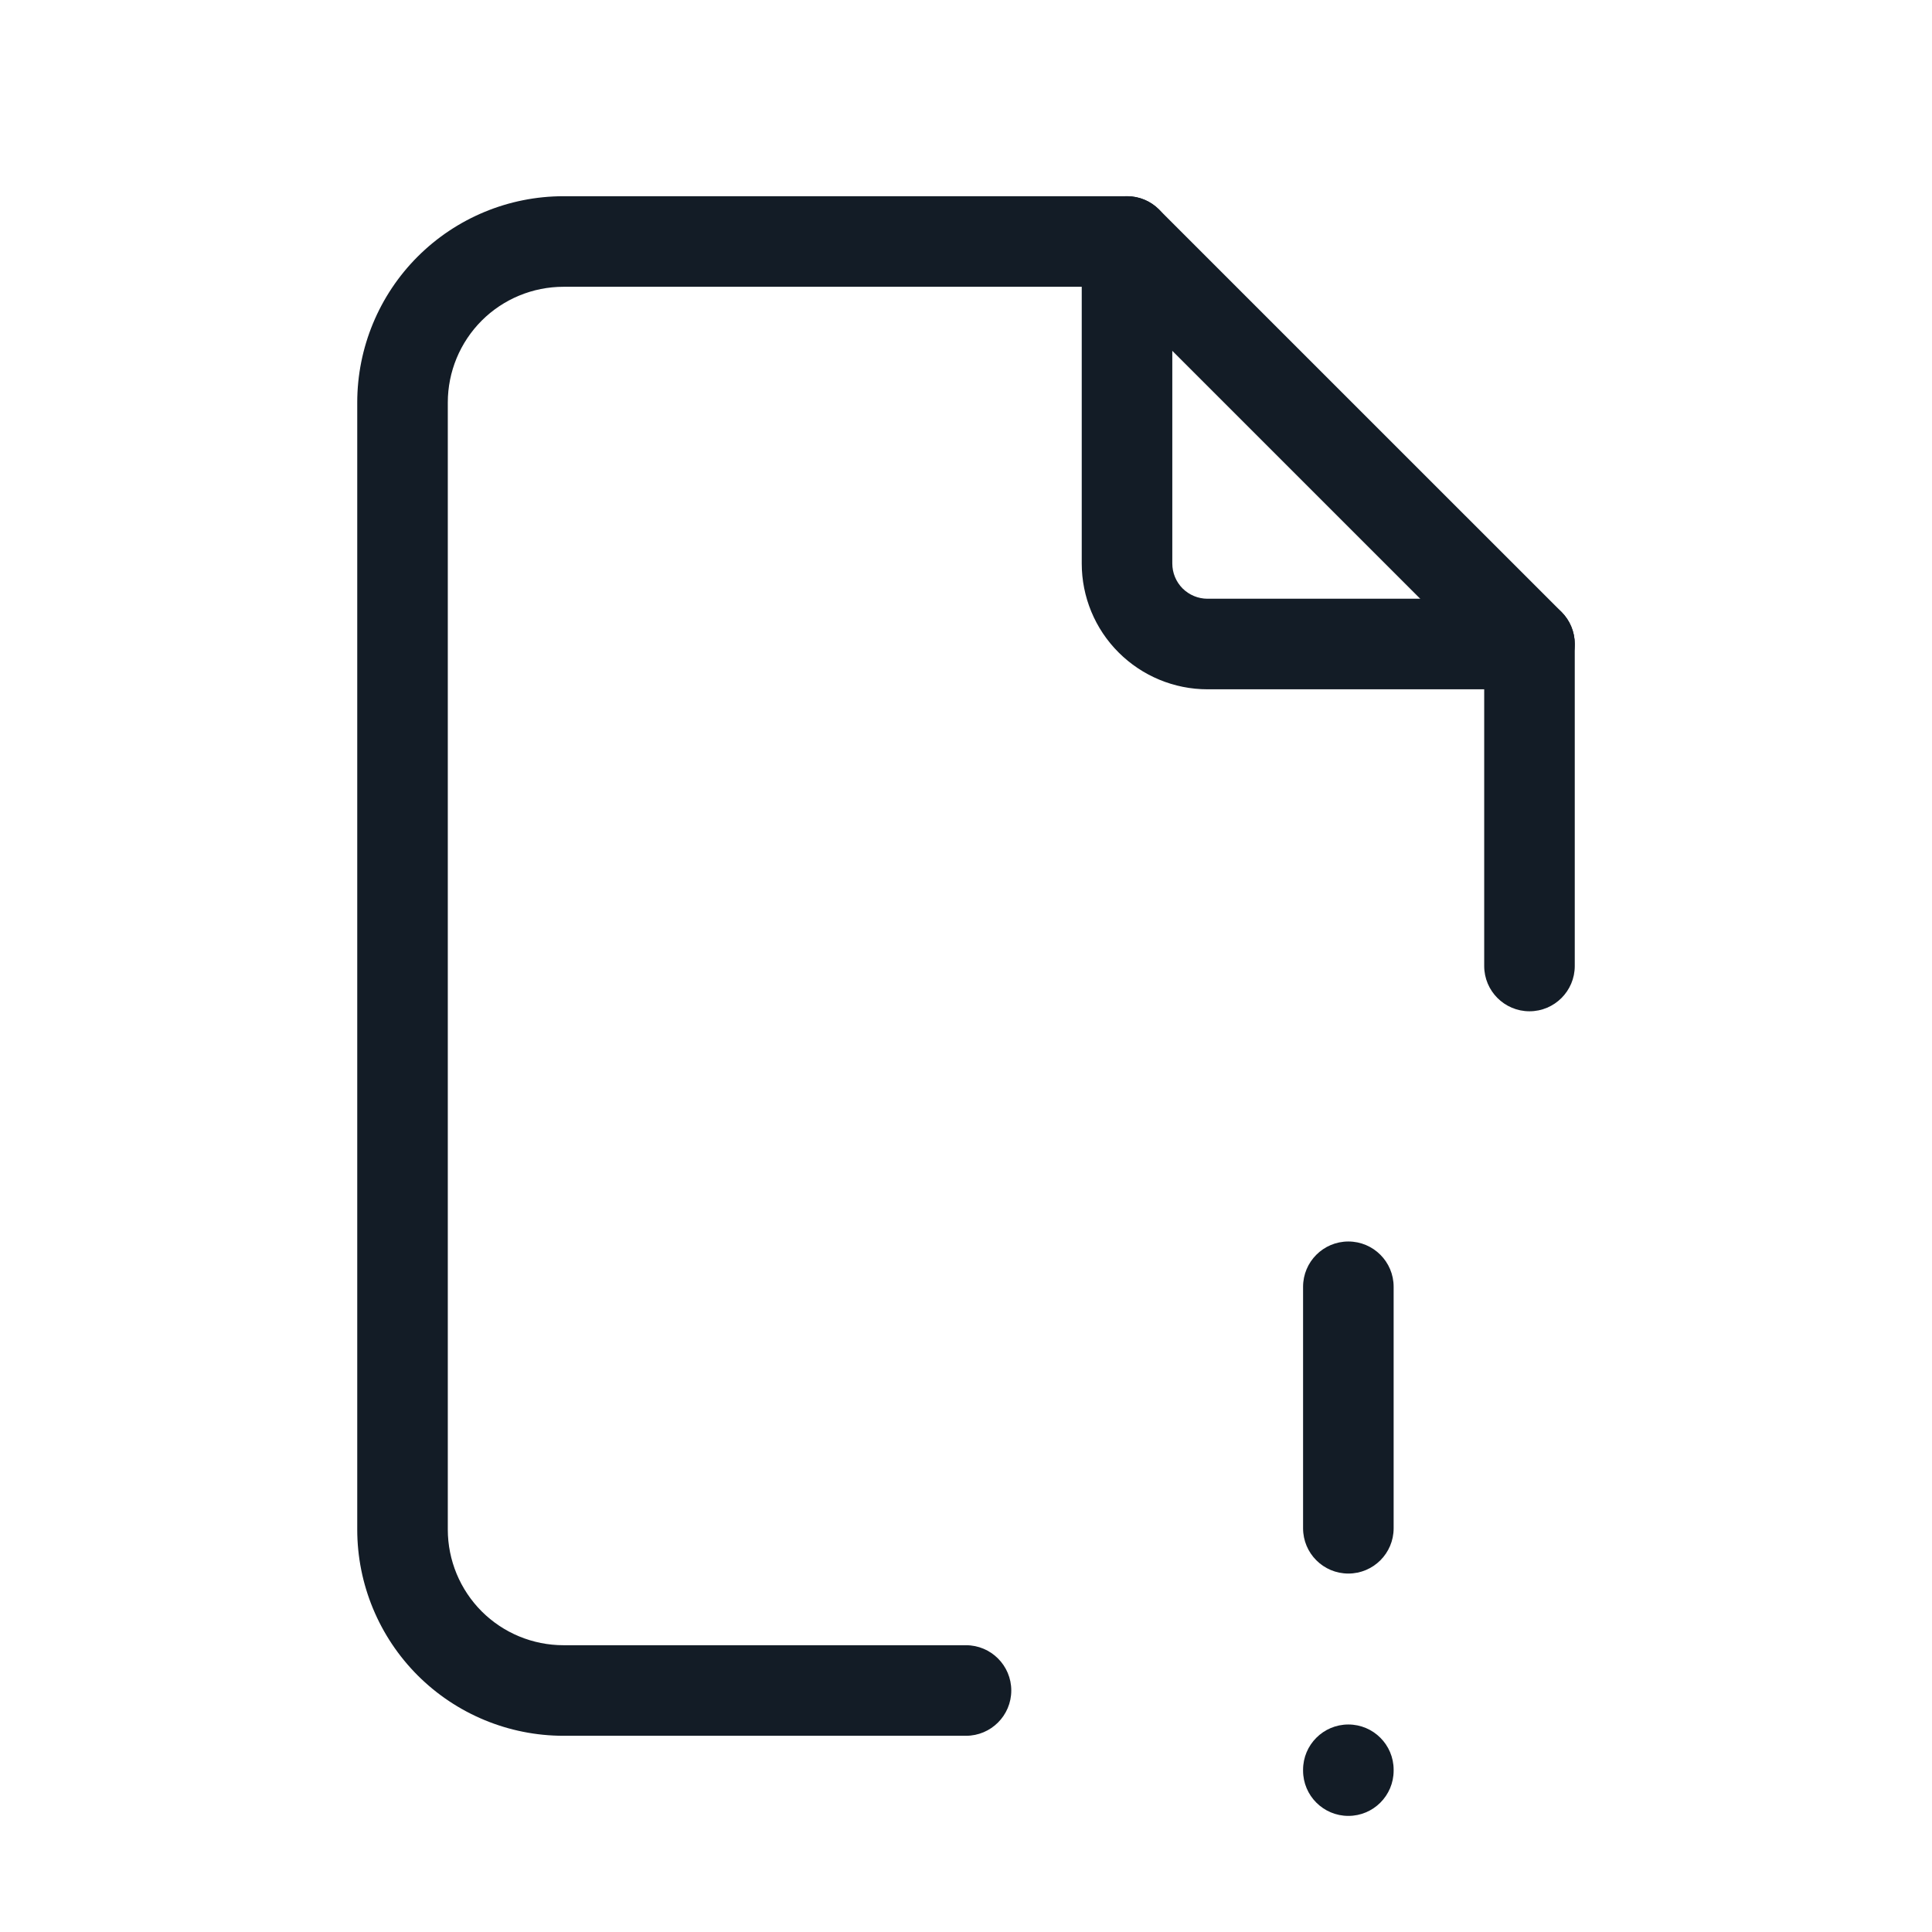 <svg width="32" height="32" viewBox="0 0 32 32" fill="none" xmlns="http://www.w3.org/2000/svg">
<path fill-rule="evenodd" clip-rule="evenodd" d="M18.667 3.25C19.081 3.25 19.417 3.586 19.417 4V9.333C19.417 9.488 19.478 9.636 19.587 9.746C19.697 9.855 19.845 9.917 20 9.917H25.333C25.747 9.917 26.083 10.252 26.083 10.667C26.083 11.081 25.747 11.417 25.333 11.417H20C19.448 11.417 18.918 11.197 18.527 10.806C18.136 10.416 17.917 9.886 17.917 9.333V4C17.917 3.586 18.252 3.25 18.667 3.25Z" fill="#131C26"/>
<path fill-rule="evenodd" clip-rule="evenodd" d="M9.333 4.75C8.825 4.75 8.337 4.952 7.978 5.311C7.619 5.671 7.417 6.158 7.417 6.667V25.333C7.417 25.842 7.619 26.329 7.978 26.689C8.337 27.048 8.825 27.25 9.333 27.25H16C16.414 27.25 16.75 27.586 16.75 28C16.75 28.414 16.414 28.75 16 28.75H9.333C8.427 28.75 7.558 28.39 6.917 27.749C6.277 27.108 5.917 26.239 5.917 25.333V6.667C5.917 5.761 6.277 4.891 6.917 4.251C7.558 3.61 8.427 3.25 9.333 3.25H18.667C18.866 3.25 19.056 3.329 19.197 3.47L25.864 10.136C26.004 10.277 26.083 10.468 26.083 10.667L26.083 16C26.083 16.414 25.747 16.75 25.333 16.75C24.919 16.75 24.583 16.414 24.583 16V10.977L18.356 4.75H9.333Z" fill="#131C26"/>
<path fill-rule="evenodd" clip-rule="evenodd" d="M22.333 20.563C22.747 20.563 23.083 20.899 23.083 21.313V25.313C23.083 25.728 22.747 26.063 22.333 26.063C21.919 26.063 21.583 25.728 21.583 25.313V21.313C21.583 20.899 21.919 20.563 22.333 20.563Z" fill="#131C26"/>
<path fill-rule="evenodd" clip-rule="evenodd" d="M22.333 28.563C22.747 28.563 23.083 28.899 23.083 29.313V29.327C23.083 29.741 22.747 30.077 22.333 30.077C21.919 30.077 21.583 29.741 21.583 29.327V29.313C21.583 28.899 21.919 28.563 22.333 28.563Z" fill="#131C26"/>
</svg>
